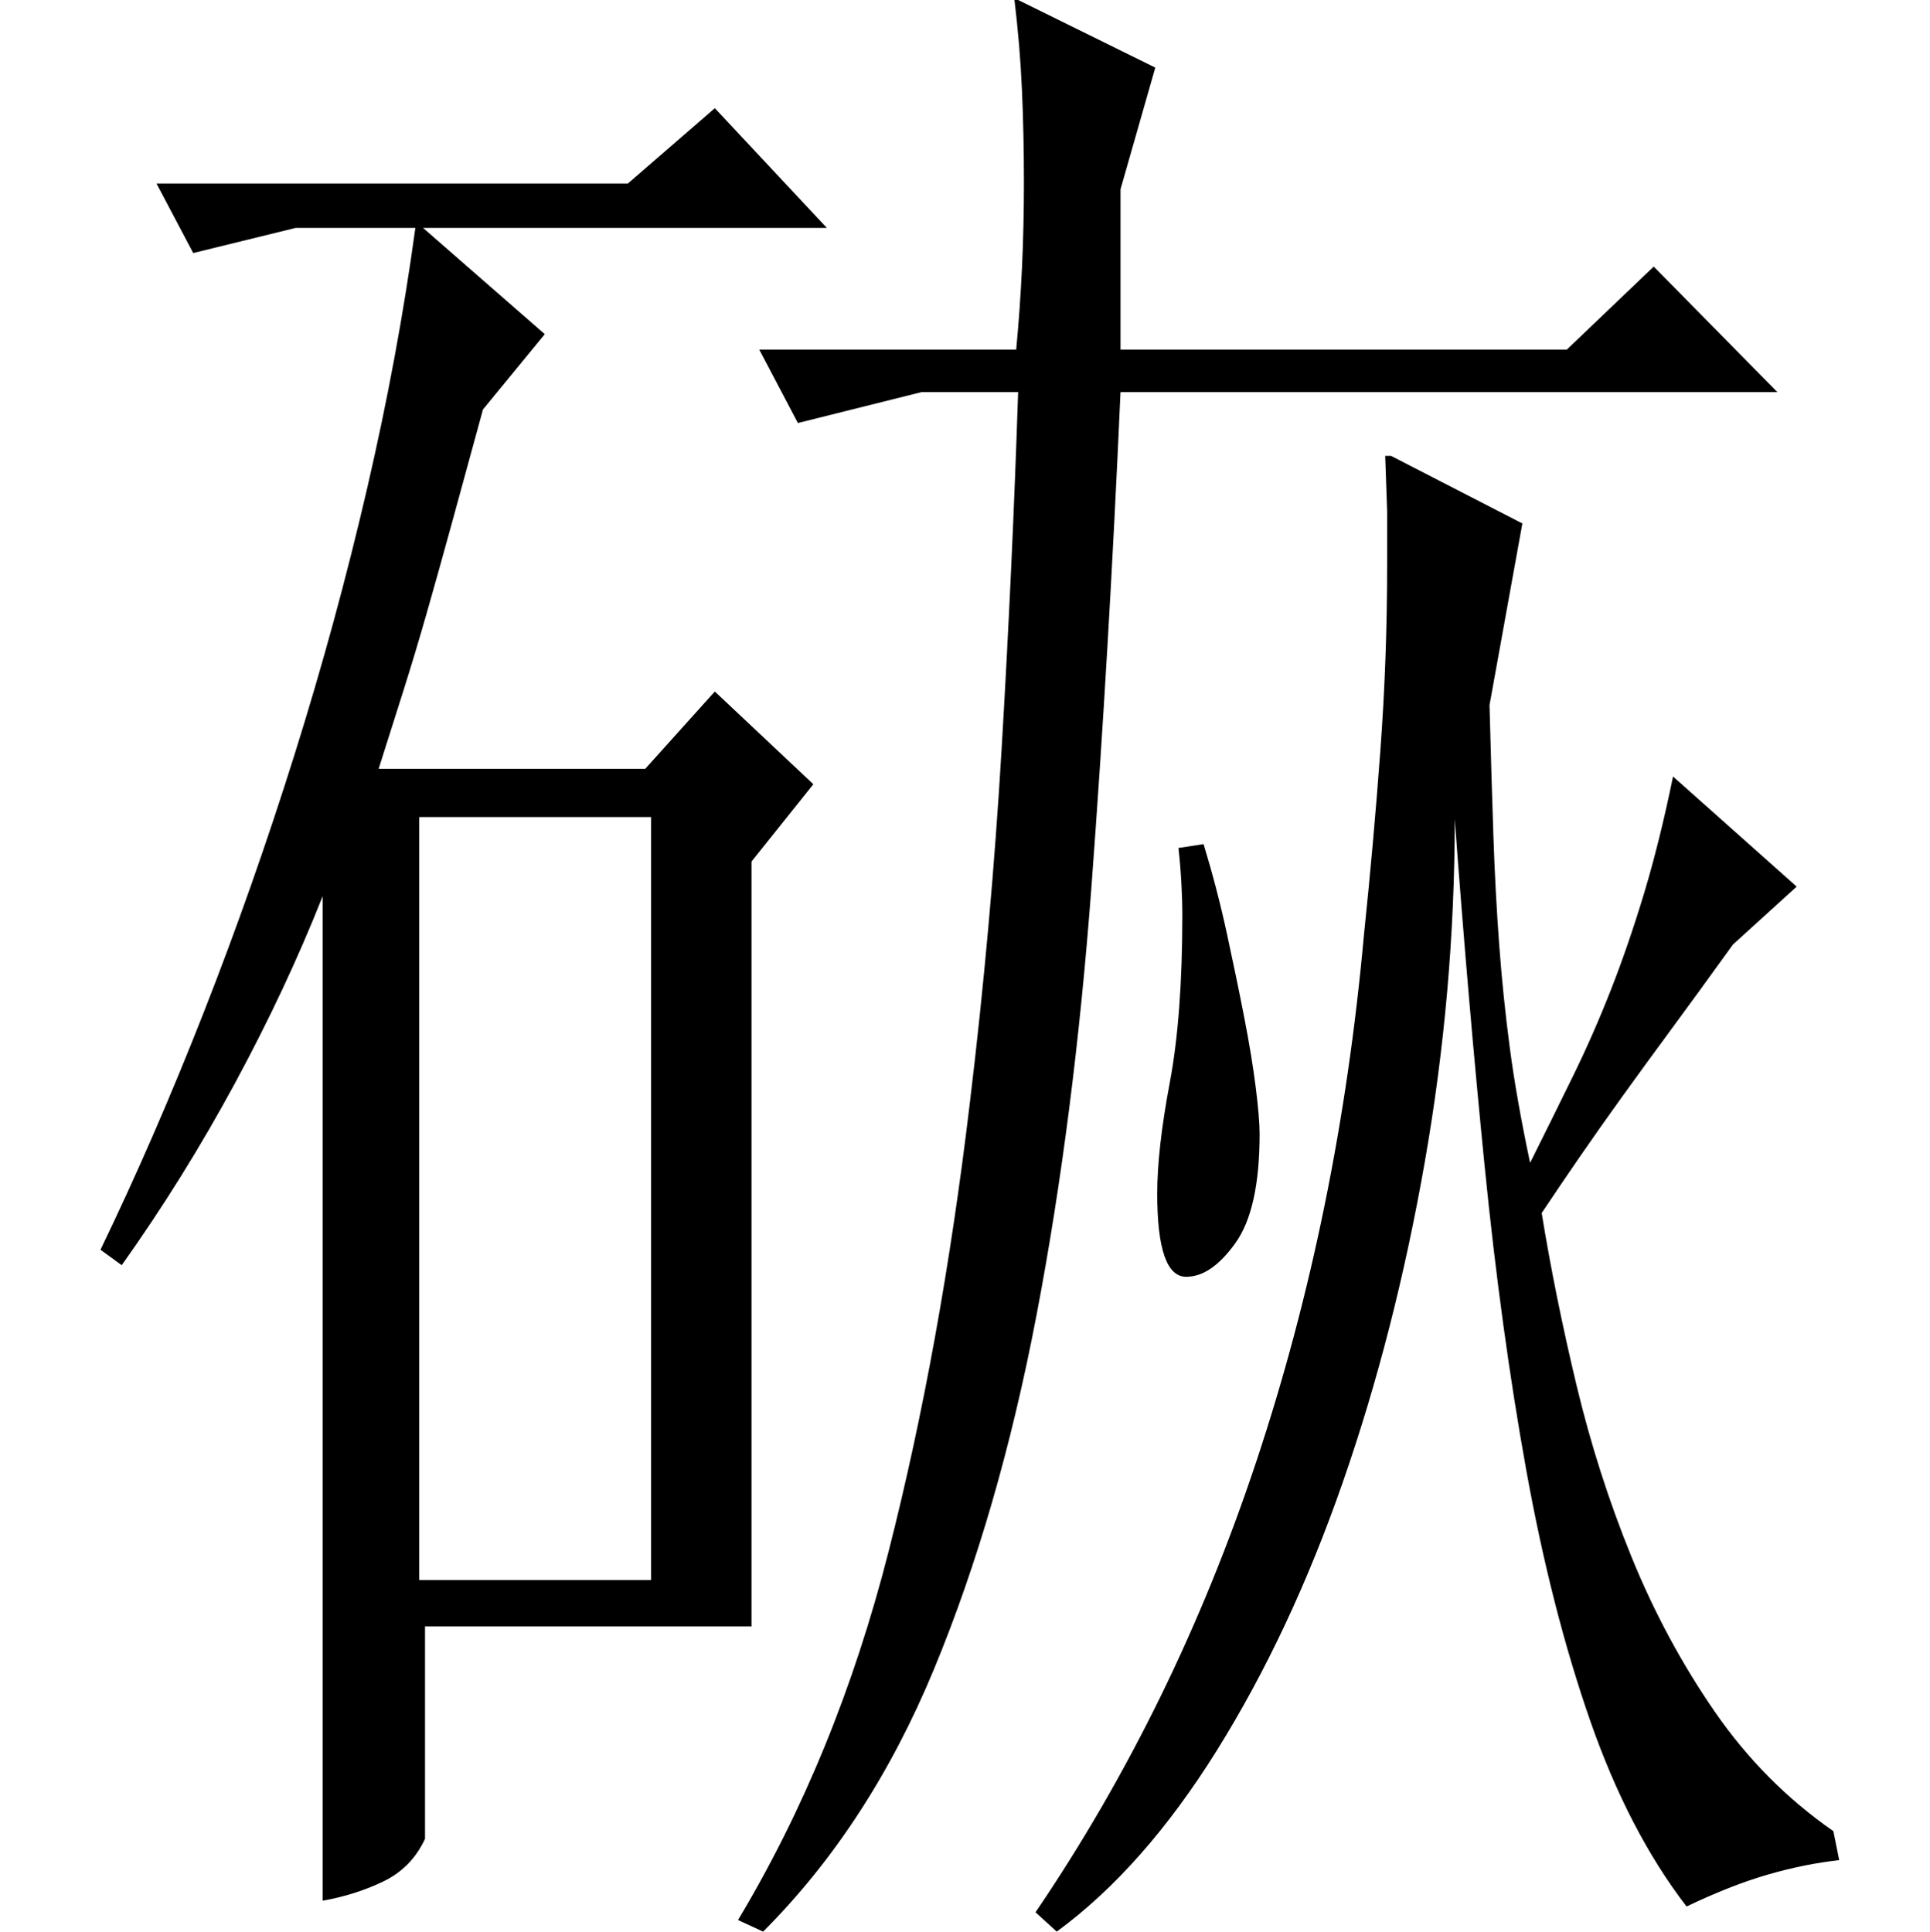 <?xml version="1.0" standalone="no"?>
<!DOCTYPE svg PUBLIC "-//W3C//DTD SVG 1.1//EN" "http://www.w3.org/Graphics/SVG/1.1/DTD/svg11.dtd" >
<svg xmlns="http://www.w3.org/2000/svg" xmlns:xlink="http://www.w3.org/1999/xlink" version="1.1" viewBox="0 -200 999 1000">
  <g transform="matrix(1 0 0 -1 0 800)">
   <path fill="currentColor"
d="M382 6q51 85 78 191t42 232q11 91 16.5 184t8.5 184h-50l-64 -16l-20 38h133q2 21 3 42.5t1 44.5q0 24 -1 47t-4 48l73 -36l-18 -63v-83h231l45 43l64 -65h-340q-6 -135 -15 -255.5t-28.5 -222.5t-53 -183t-88.5 -136zM623 563q7 -23 12 -46t9 -43.5t6 -36.5t2 -24
q0 -39 -12.5 -56.5t-25.5 -17.5q-15 0 -15 43q0 23 6.5 57.5t6.5 86.5q0 8 -0.5 17t-1.5 18zM536 10q72 106 114.5 234t55.5 272q5 48 8.5 95.5t3.5 95.5v28.5t-1 28.5h3l68 -35l-17 -94q1 -38 2 -67.5t3 -56.5t5.5 -53.5t10.5 -59.5q12 24 22.5 45.5t19.5 44.5t17 49.5
t15 60.5l64 -57l-33 -30q-18 -25 -32 -44t-25.5 -35t-21.5 -30.5t-20 -29.5q7 -43 18 -89t28.5 -89t43 -80t61.5 -62l3 -15q-18 -2 -37 -7.5t-42 -16.5q-30 39 -50 96.5t-33 129.5t-21.5 157t-15.5 180q0 -89 -15.5 -177.5t-42.5 -166t-65 -138.5t-83 -94zM52 353
q28 58 53.5 123t47 133.5t37.5 137.5t25 135h-62l-53 -13l-19 36h244l45 39l58 -62h-209l63 -55l-32 -39q-9 -33 -16 -58.5t-13 -46.5t-12 -40t-13 -41h138l36 40l51 -48l-32 -40v-396h-169v-110q-7 -15 -21.5 -22t-31.5 -10v520q-19 -48 -45.5 -97t-58.5 -94zM337 577h-120
v-395h120v395z" />
  </g>

</svg>
